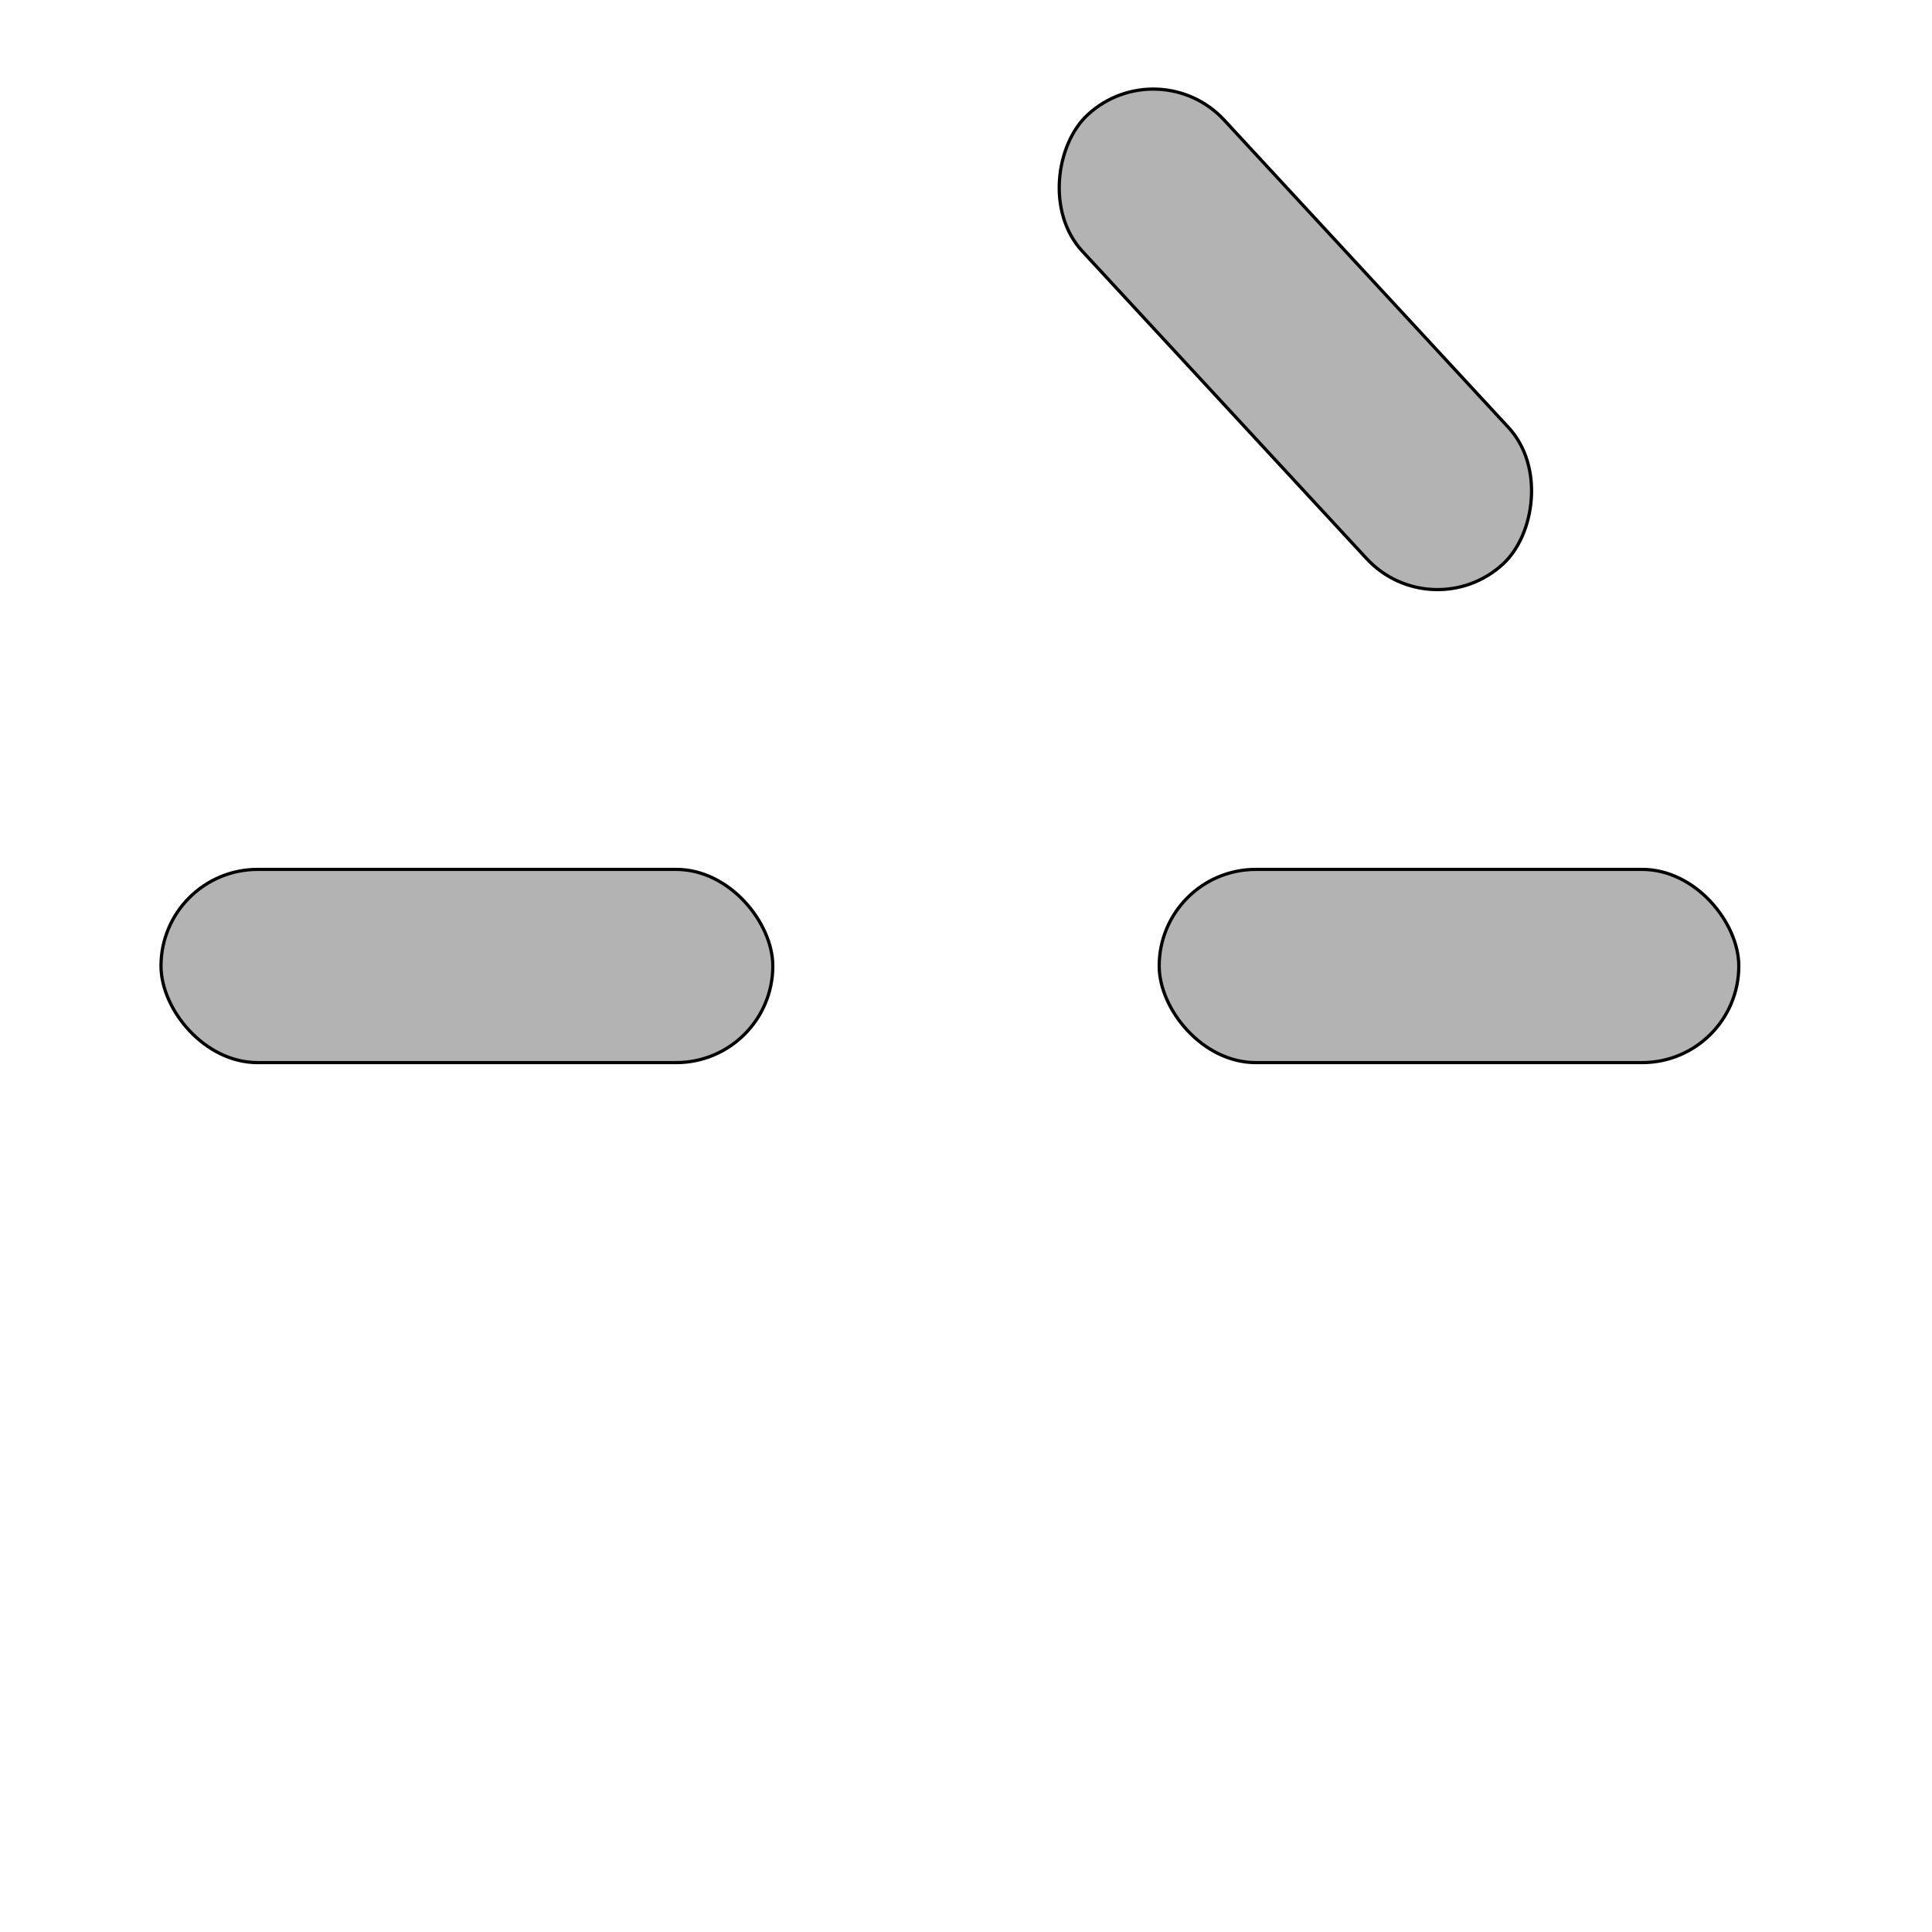 <?xml version="1.0" encoding="UTF-8" standalone="no"?>
<!-- Created with Inkscape (http://www.inkscape.org/) -->

<svg
   xmlns:dc="http://purl.org/dc/elements/1.1/"
   xmlns:cc="http://creativecommons.org/ns#"
   xmlns:rdf="http://www.w3.org/1999/02/22-rdf-syntax-ns#"
   xmlns:svg="http://www.w3.org/2000/svg"
   xmlns="http://www.w3.org/2000/svg"
   xmlns:sodipodi="http://sodipodi.sourceforge.net/DTD/sodipodi-0.dtd"
   xmlns:inkscape="http://www.inkscape.org/namespaces/inkscape"
   width="60"
   height="60"
   viewBox="0 0 60 60"
   version="1.1"
   id="svg1312"
   inkscape:version="0.92.3 (2405546, 2018-03-11)"
   sodipodi:docname="TurnoutRightGrey.svg"
   inkscape:export-filename="/home/thornbem/Work/MERG-DEV/canweb/TurnoutRight1.png"
   inkscape:export-xdpi="96"
   inkscape:export-ydpi="96">
  <defs
     id="defs1306" />
  <sodipodi:namedview
     id="base"
     pagecolor="#ffffff"
     bordercolor="#666666"
     borderopacity="1.0"
     inkscape:pageopacity="0.0"
     inkscape:pageshadow="2"
     inkscape:zoom="7.919596"
     inkscape:cx="44.937348"
     inkscape:cy="50.126534"
     inkscape:document-units="px"
     inkscape:current-layer="layer1"
     showgrid="true"
     inkscape:window-width="2493"
     inkscape:window-height="1256"
     inkscape:window-x="67"
     inkscape:window-y="27"
     inkscape:window-maximized="1"
     units="px">
    <inkscape:grid
       type="xygrid"
       id="grid1857"
       spacingx="0.265"
       spacingy="0.265" />
  </sodipodi:namedview>
  <g
     inkscape:label="Layer 1"
     inkscape:groupmode="layer"
     id="layer1"
     transform="translate(0,-281.125)">
    <rect
       style="fill:#ffffff;fill-opacity:1;opacity:0"
       id="rect1878"
       width="60"
       height="10"
       x="0"
       y="306.125" />
    <rect
       style="opacity:0;fill:#ffffff;fill-opacity:1;stroke:#000000;stroke-opacity:1"
       id="rect1883"
       width="60"
       height="10"
       x="0"
       y="306.125" />
    <rect
       style="opacity:1;fill:#b3b3b3;fill-opacity:1;stroke:#000003;stroke-width:0.1;stroke-miterlimit:4;stroke-dasharray:none;stroke-opacity:1"
       id="rect1887"
       width="19"
       height="6"
       x="5"
       y="308.125"
       ry="3" />
    <rect
       style="opacity:1;fill:#b3b3b3;fill-opacity:1;stroke:#000001;stroke-width:0.1;stroke-miterlimit:4;stroke-dasharray:none;stroke-opacity:1"
       id="rect1887-5"
       width="18"
       height="6"
       x="36"
       y="308.125"
       ry="3" />
    <rect
       style="opacity:1;fill:#b3b3b3;fill-opacity:1;stroke:#000003;stroke-width:0.1;stroke-miterlimit:4;stroke-dasharray:none;stroke-opacity:1"
       id="rect1887-53"
       width="19"
       height="6"
       x="231.942"
       y="165.499"
       ry="3"
       transform="rotate(47.236)" />
  </g>
</svg>
